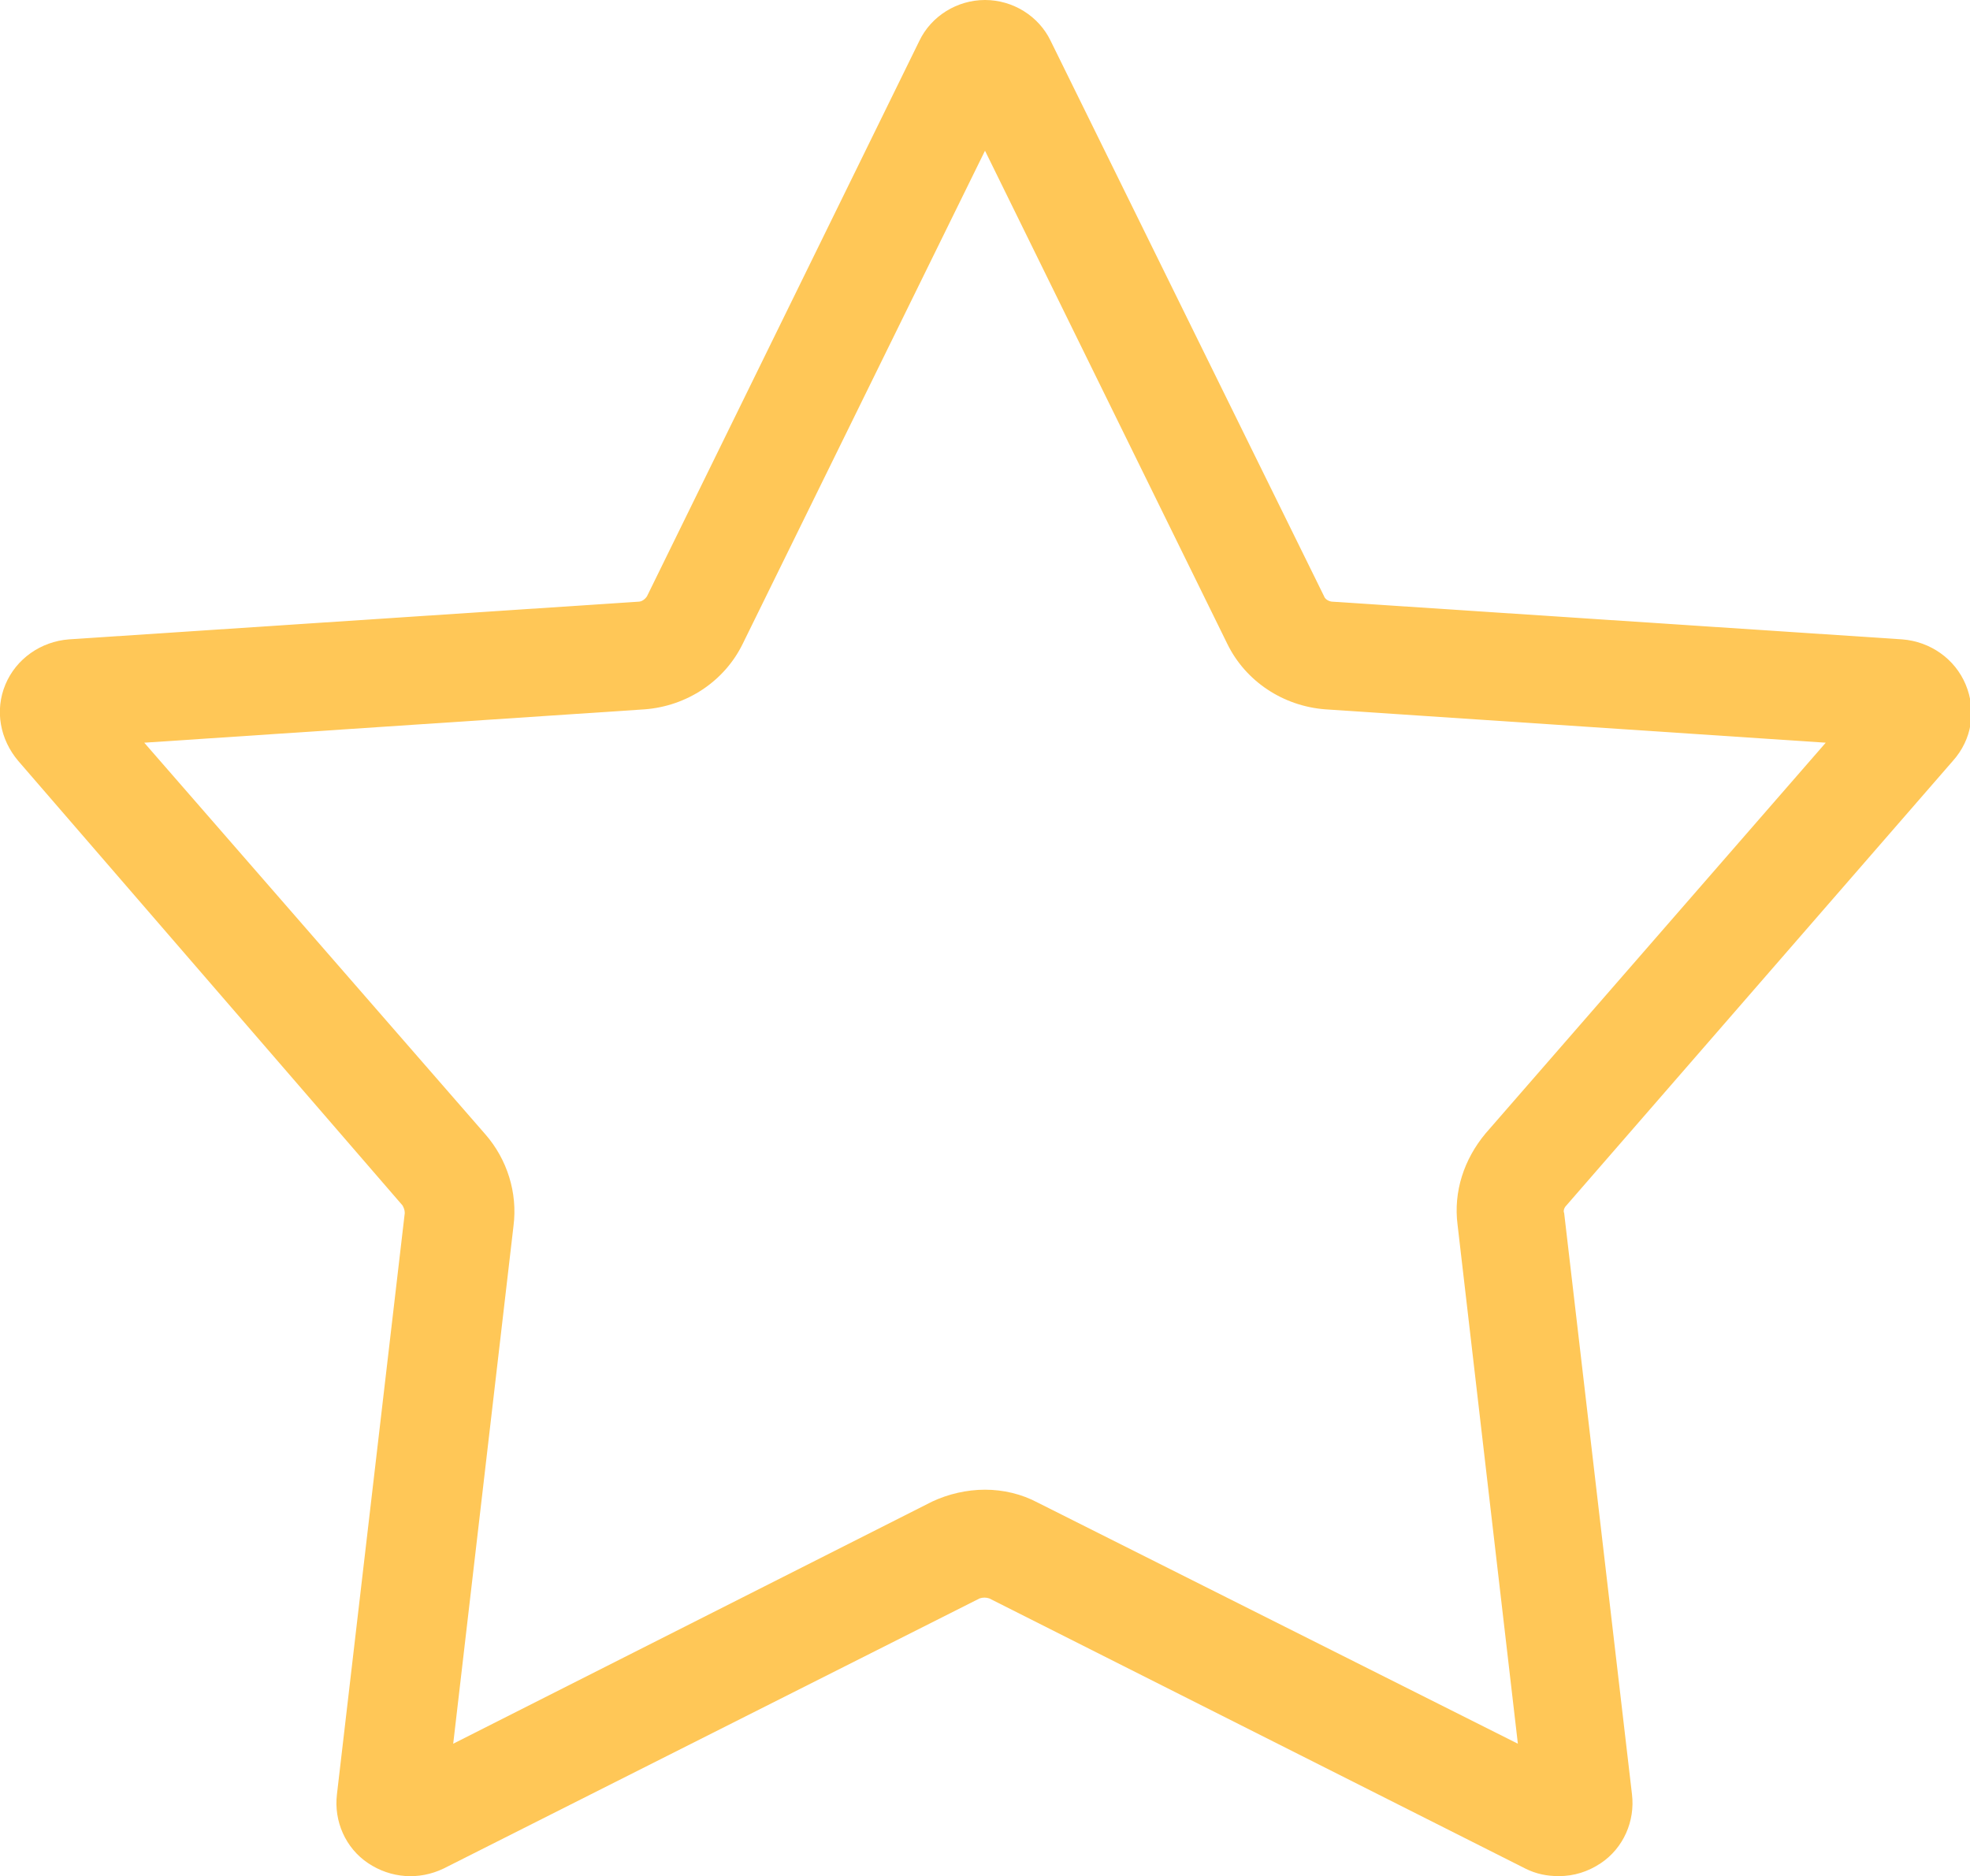 <?xml version="1.0" encoding="utf-8"?>
<!-- Generator: Adobe Illustrator 21.1.0, SVG Export Plug-In . SVG Version: 6.00 Build 0)  -->
<svg version="1.1" id="Слой_2" xmlns="http://www.w3.org/2000/svg" xmlns:xlink="http://www.w3.org/1999/xlink" x="0px" y="0px"
	 viewBox="0 0 183 174.3" style="enable-background:new 0 0 183 174.3;" xml:space="preserve">
<style type="text/css">
	.st0{fill:#FFC757;}
</style>
<path class="st0" d="M144.8,174.3c-1.1,0-2.1-0.2-3.1-0.7l-49.8-25.1c-0.3-0.1-0.6-0.1-0.9,0l-49.8,25.1c-2.3,1.1-4.9,0.9-7-0.5
	c-2.1-1.4-3.2-3.9-2.9-6.4l6.3-54c0-0.3-0.1-0.5-0.2-0.7L1.7,70.7c-1.7-2-2.2-4.7-1.2-7.1s3.3-4,5.9-4.2l52.9-3.5
	c0.3,0,0.6-0.2,0.8-0.5L85.4,3.8C86.5,1.5,88.9,0,91.5,0c0,0,0,0,0,0c2.6,0,5,1.5,6.1,3.8L123,55.4c0.1,0.3,0.5,0.5,0.8,0.5
	l52.9,3.5c2.6,0.2,4.9,1.8,5.9,4.2c1,2.4,0.6,5.1-1.2,7.1L145.5,112c-0.2,0.2-0.3,0.5-0.2,0.7l6.3,54c0.3,2.5-0.8,5-2.9,6.4
	C147.5,173.9,146.2,174.3,144.8,174.3z M91.5,138.4c1.7,0,3.4,0.4,4.9,1.2L141,162l-5.6-48.2c-0.4-3.1,0.6-6.1,2.6-8.5L169.6,69
	l-46.5-3.1c-3.9-0.3-7.4-2.6-9.1-6.1L91.5,14L69,59.8c-1.7,3.5-5.2,5.8-9.1,6.1L13.4,69l31.7,36.4c2,2.3,3,5.4,2.6,8.5L42.1,162
	l44.5-22.5C88.1,138.8,89.8,138.4,91.5,138.4z"/>
</svg>
